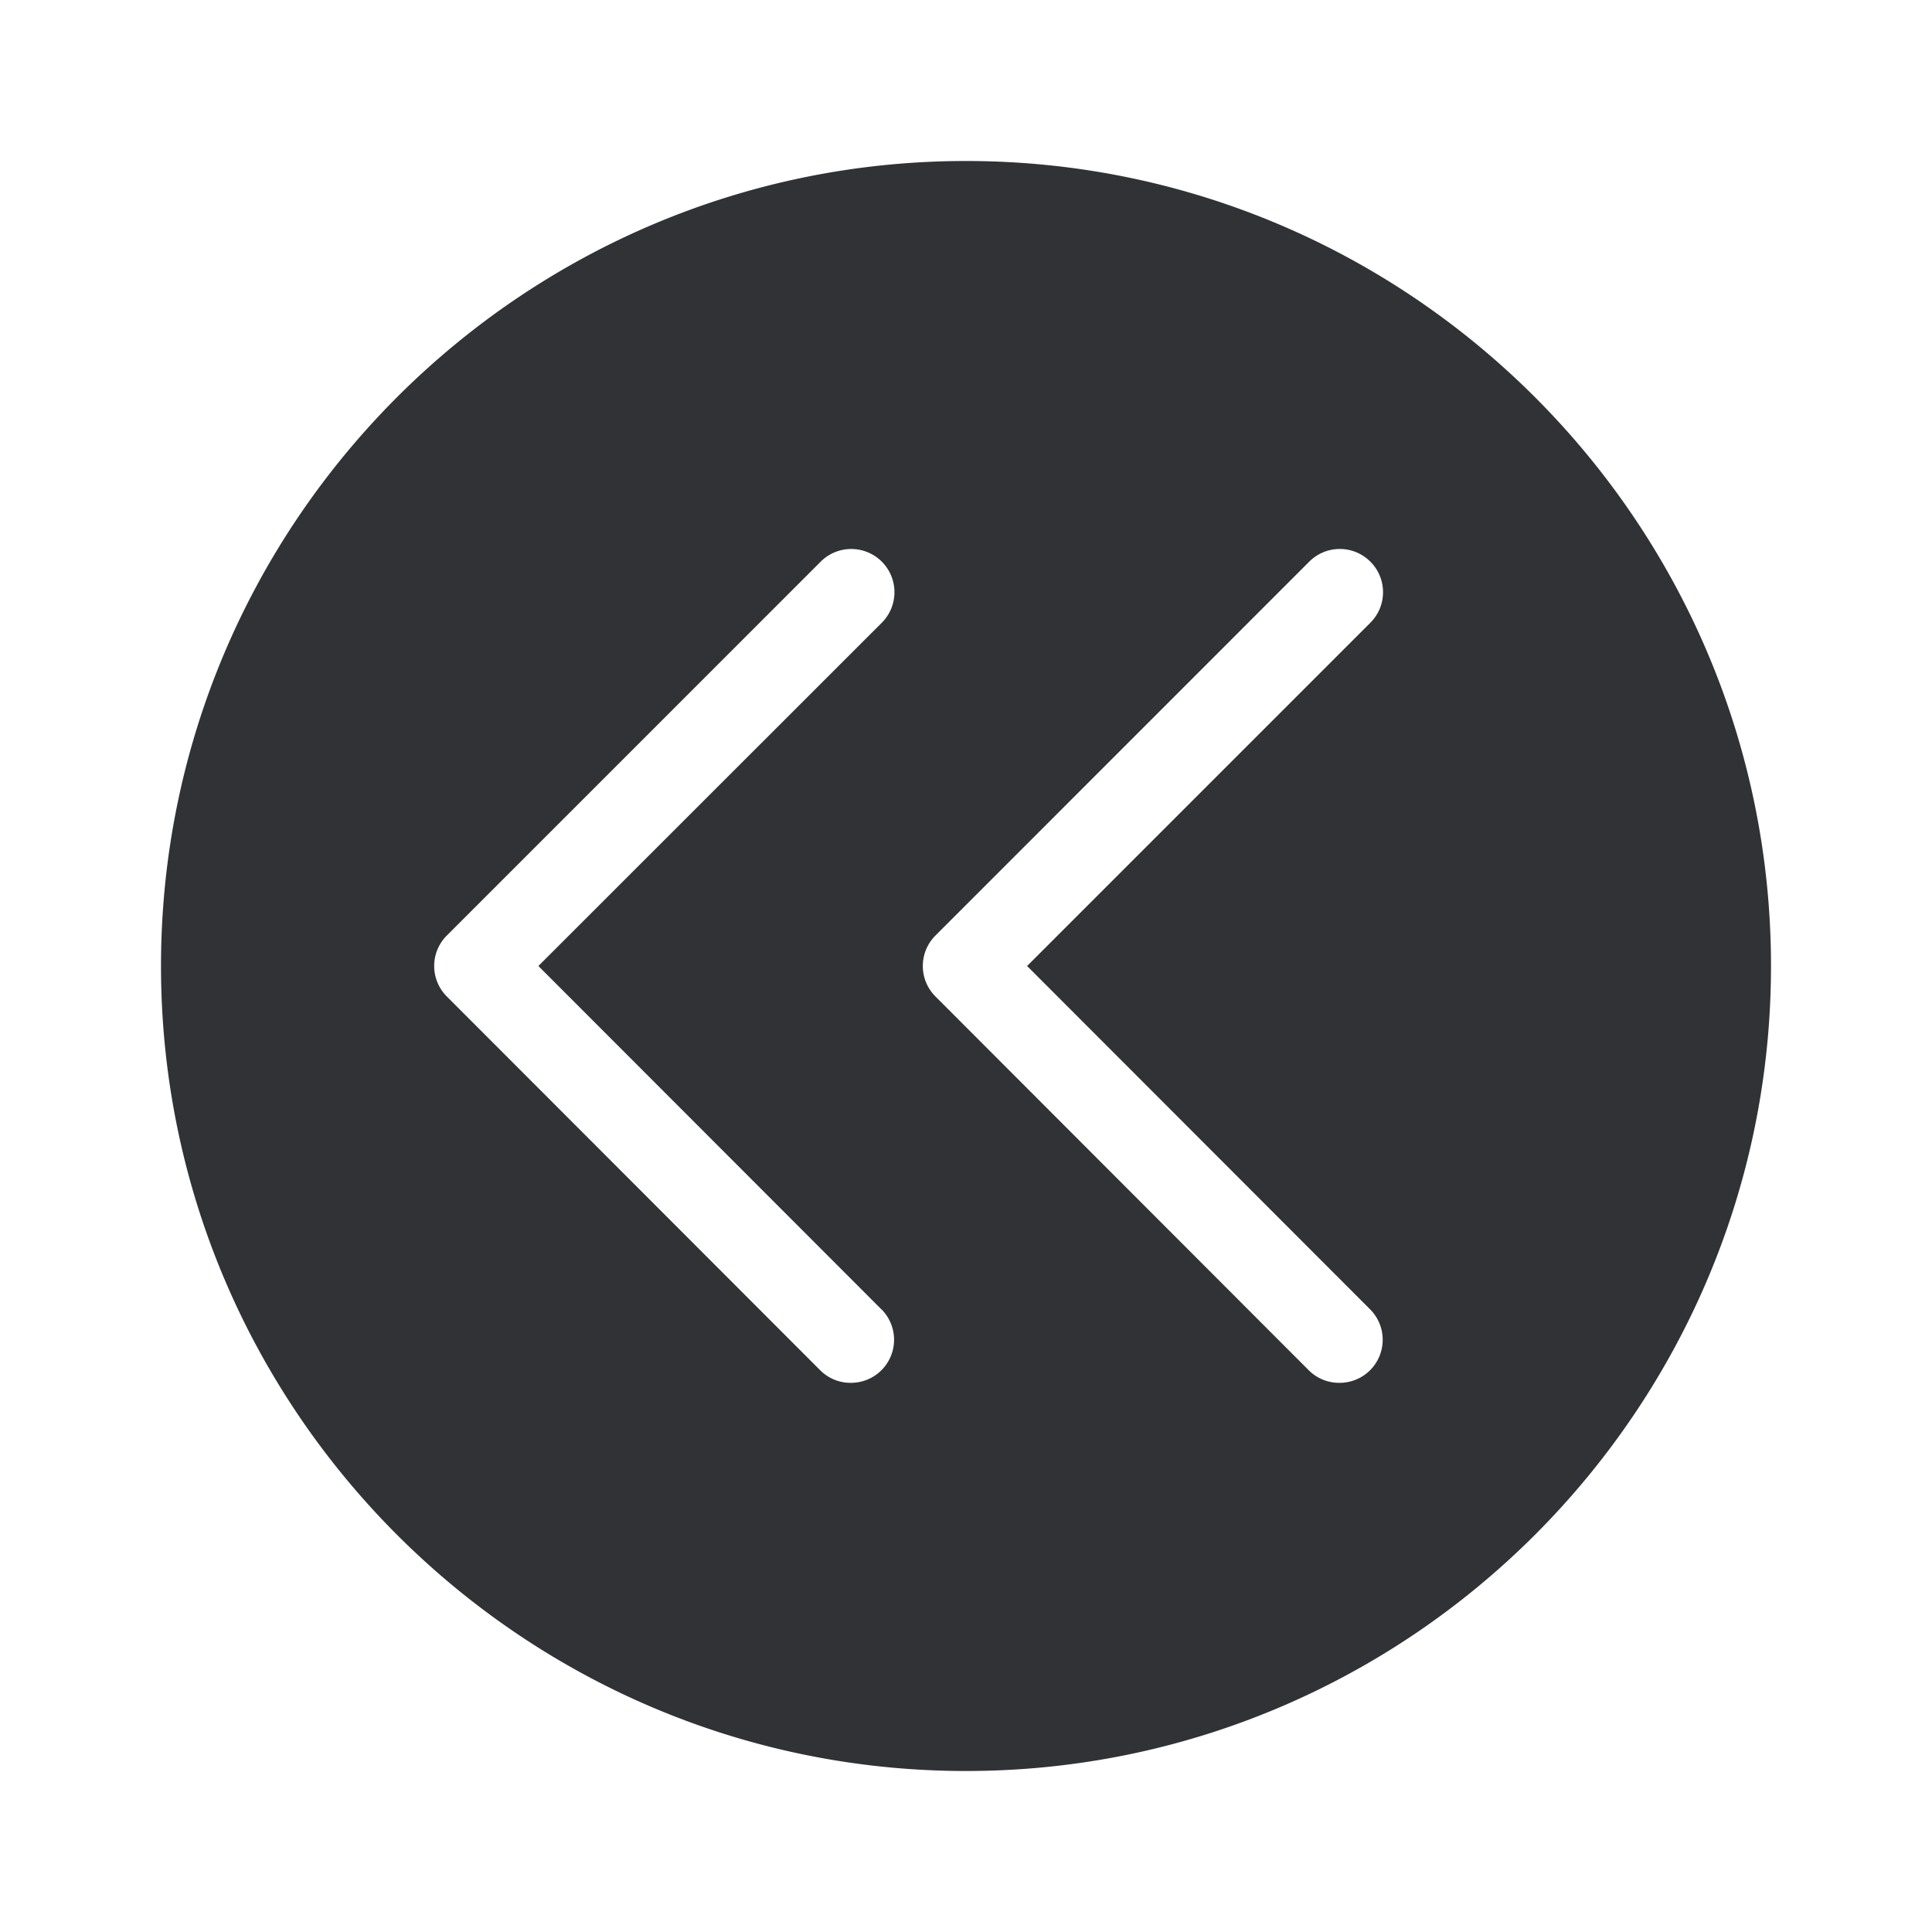 <svg width="24" height="24" xmlns="http://www.w3.org/2000/svg"><path d="M12 2C6.488 2 2 6.488 2 12s4.488 10 10 10 10-4.488 10-10S17.512 2 12 2Zm-1.051 14.264a.535.535 0 0 1-.38.914.532.532 0 0 1-.379-.155l-4.639-4.644a.535.535 0 0 1 0-.758l4.644-4.644a.535.535 0 1 1 .759.759L6.688 12l4.26 4.264Zm6.07 0a.535.535 0 0 1-.38.914.532.532 0 0 1-.38-.155l-4.638-4.644a.535.535 0 0 1 0-.758l4.643-4.644c.21-.21.549-.21.759 0 .21.21.21.549 0 .759L12.759 12l4.26 4.264Z" fill="#313235" fill-rule="nonzero"/></svg>